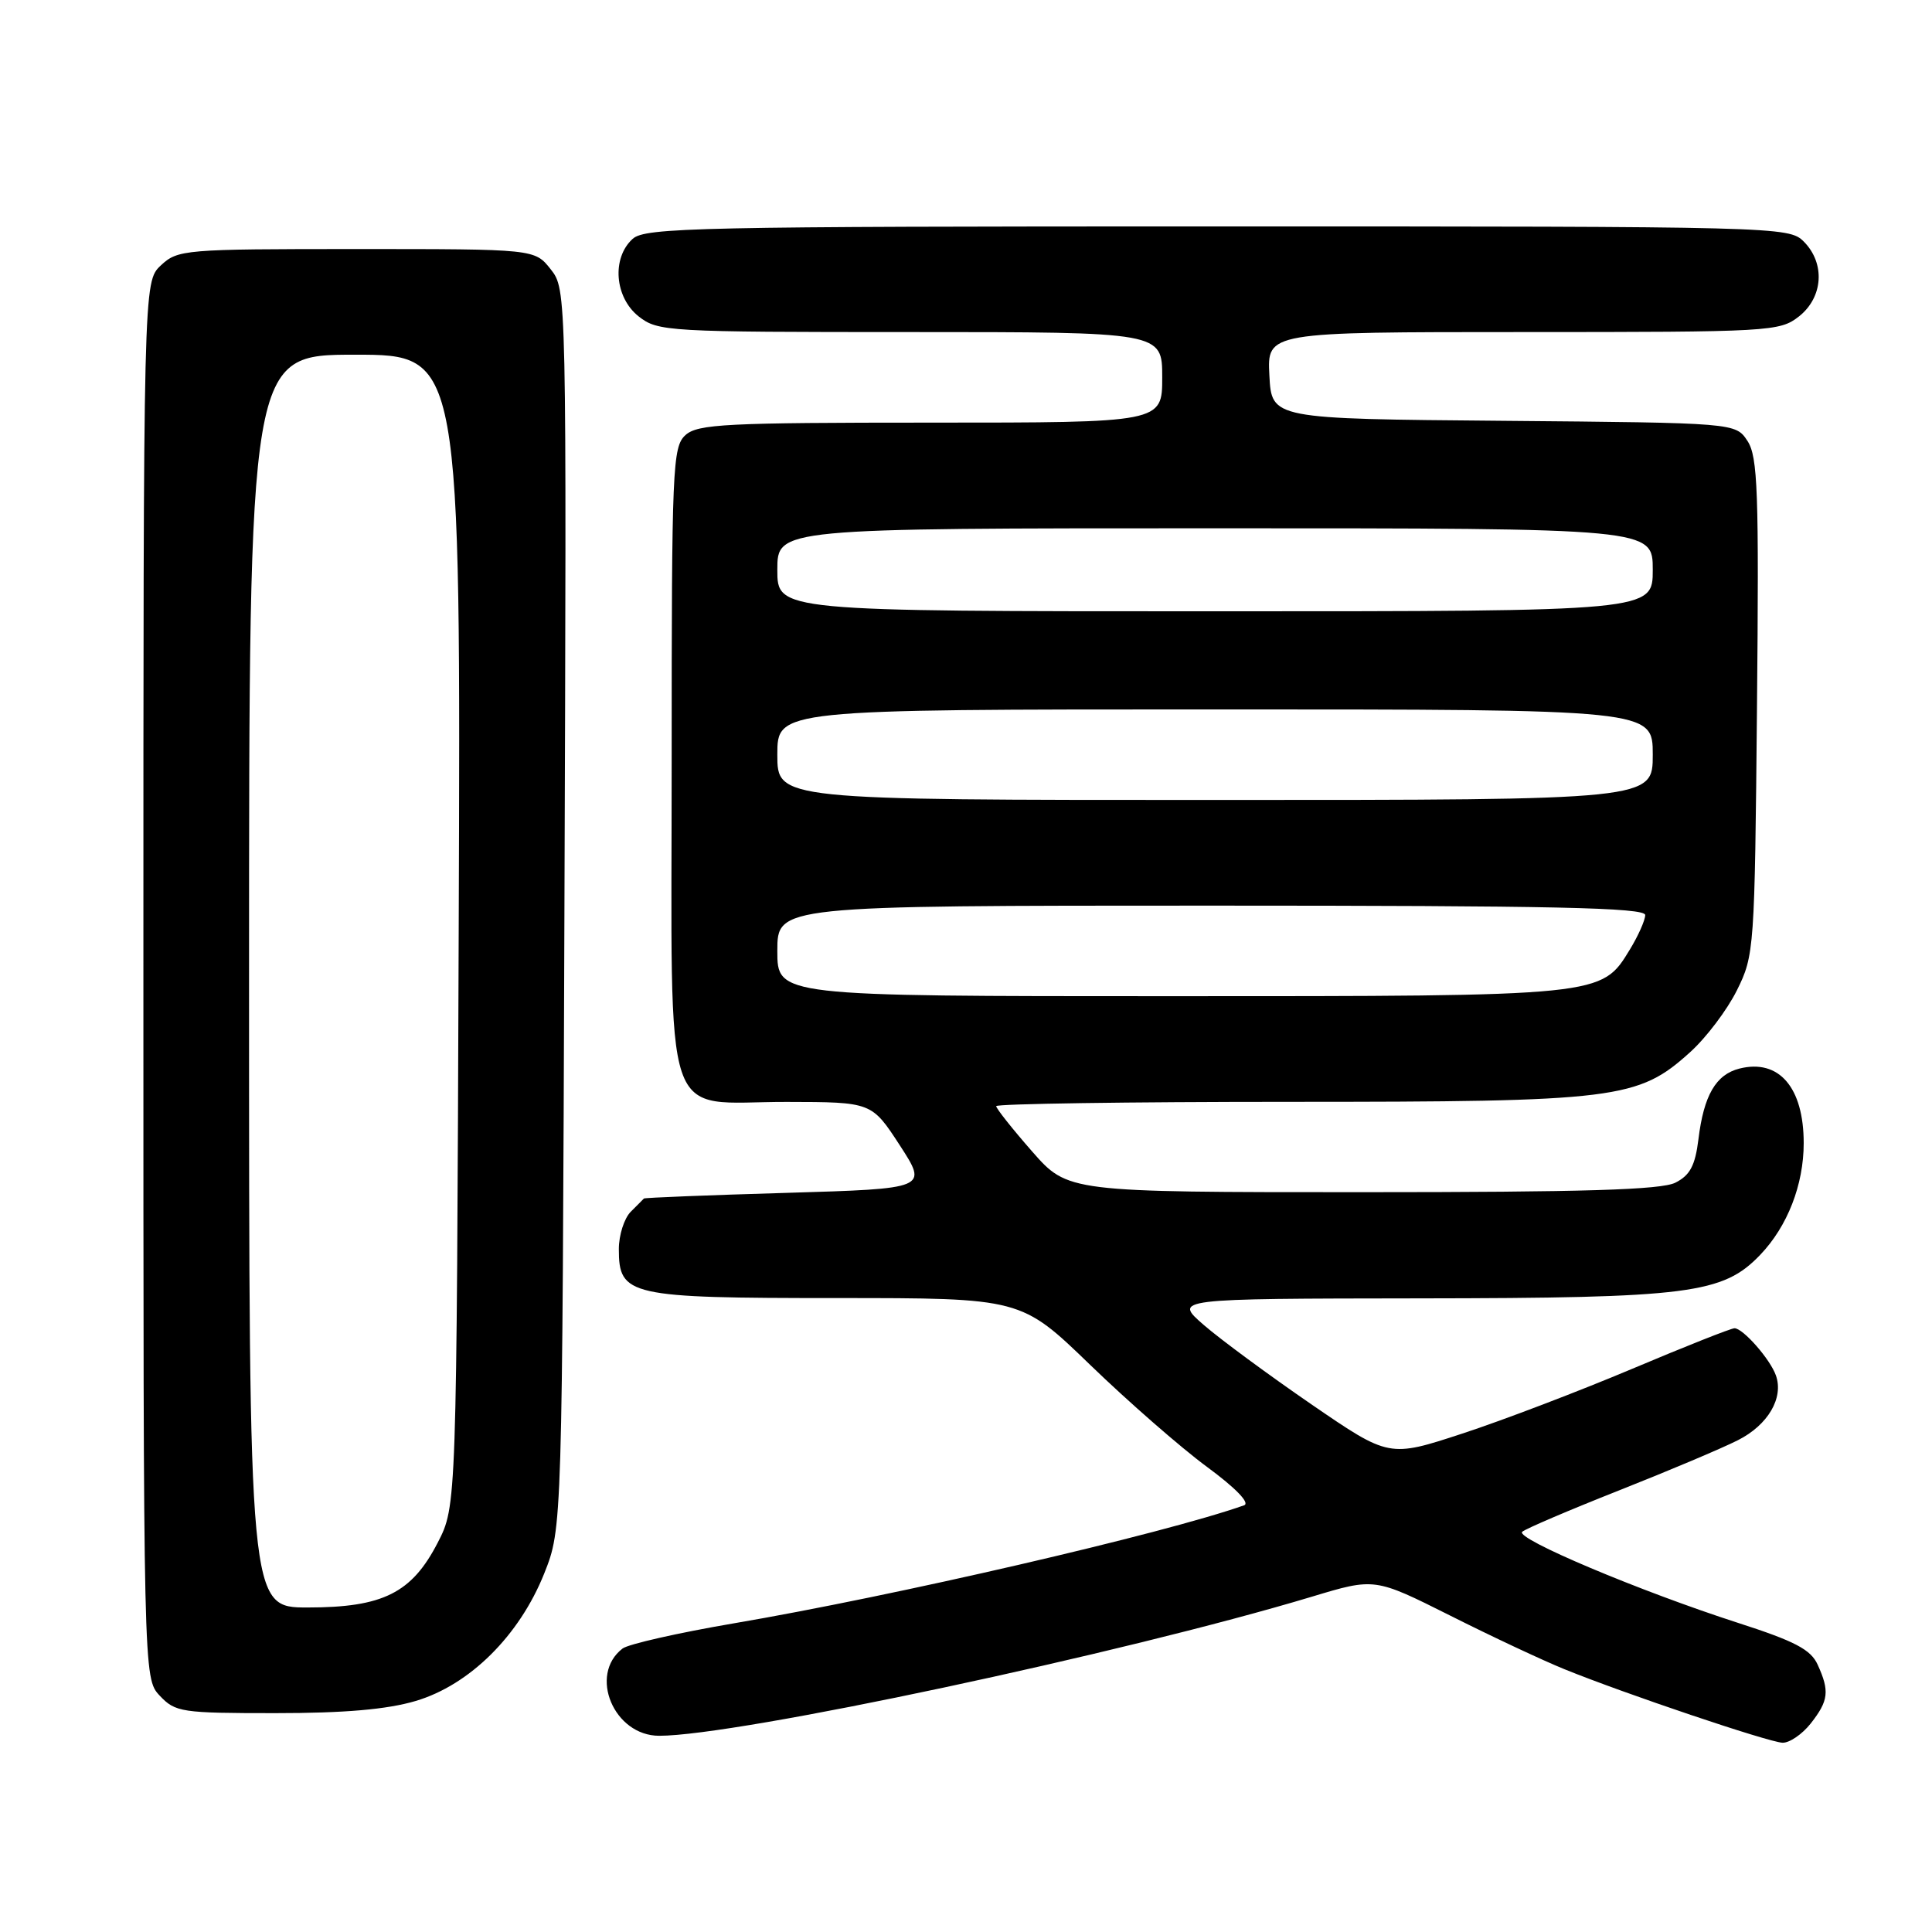 <?xml version="1.0" encoding="UTF-8" standalone="no"?>
<!DOCTYPE svg PUBLIC "-//W3C//DTD SVG 1.1//EN" "http://www.w3.org/Graphics/SVG/1.1/DTD/svg11.dtd" >
<svg xmlns="http://www.w3.org/2000/svg" xmlns:xlink="http://www.w3.org/1999/xlink" version="1.1" viewBox="0 0 256 256">
 <g >
 <path fill="currentColor"
d=" M 239.93 228.37 C 242.30 225.35 242.45 224.09 240.85 220.58 C 239.94 218.57 237.84 217.47 230.30 215.04 C 217.31 210.85 200.72 203.86 201.70 202.97 C 202.14 202.57 207.90 200.11 214.50 197.50 C 221.10 194.89 228.21 191.89 230.29 190.83 C 234.27 188.82 236.37 185.23 235.32 182.26 C 234.57 180.11 230.96 176.00 229.83 176.00 C 229.38 176.00 223.27 178.42 216.26 181.38 C 209.24 184.34 199.13 188.20 193.78 189.95 C 184.06 193.14 184.06 193.14 173.78 186.09 C 168.13 182.21 161.70 177.47 159.50 175.56 C 155.50 172.08 155.50 172.08 188.07 172.04 C 223.87 172.00 228.30 171.43 233.24 166.27 C 236.85 162.50 239.00 156.98 239.00 151.47 C 239.00 144.08 235.72 140.28 230.49 141.59 C 227.36 142.38 225.76 145.13 225.05 150.97 C 224.62 154.44 223.94 155.73 222.00 156.71 C 220.12 157.66 209.90 157.97 180.50 157.97 C 141.50 157.97 141.50 157.97 136.75 152.56 C 134.14 149.58 132.00 146.88 132.00 146.57 C 132.00 146.26 149.47 146.00 170.82 146.00 C 214.32 146.00 217.05 145.66 223.96 139.41 C 226.08 137.50 228.86 133.82 230.15 131.22 C 232.45 126.60 232.51 125.80 232.81 93.67 C 233.08 65.11 232.92 60.53 231.55 58.43 C 229.97 56.03 229.97 56.03 199.24 55.76 C 168.50 55.50 168.50 55.50 168.20 49.75 C 167.90 44.00 167.90 44.00 201.82 44.00 C 234.61 44.00 235.82 43.93 238.37 41.93 C 241.59 39.39 241.88 34.88 239.00 32.00 C 237.04 30.04 235.67 30.00 161.33 30.00 C 92.32 30.00 85.50 30.15 83.83 31.65 C 81.03 34.19 81.44 39.41 84.63 41.93 C 87.18 43.93 88.39 44.00 120.63 44.00 C 154.00 44.00 154.00 44.00 154.00 50.00 C 154.00 56.00 154.00 56.00 123.33 56.00 C 96.19 56.00 92.45 56.19 90.83 57.65 C 89.11 59.21 89.00 61.87 89.00 100.65 C 89.00 150.52 87.48 145.99 104.25 146.01 C 115.50 146.03 115.50 146.03 119.23 151.76 C 122.95 157.50 122.95 157.50 104.23 158.06 C 93.93 158.36 85.42 158.70 85.32 158.81 C 85.22 158.91 84.44 159.71 83.57 160.57 C 82.71 161.44 82.00 163.66 82.00 165.51 C 82.00 171.71 83.31 172.00 110.87 172.00 C 135.30 172.00 135.30 172.00 144.47 180.87 C 149.52 185.75 156.47 191.82 159.92 194.36 C 163.75 197.18 165.67 199.17 164.85 199.46 C 154.27 203.21 118.41 211.50 97.18 215.11 C 89.86 216.36 83.24 217.86 82.49 218.44 C 77.95 221.93 81.34 230.00 87.35 230.00 C 97.66 230.00 148.81 219.10 173.83 211.57 C 182.15 209.06 182.15 209.06 192.13 214.06 C 197.61 216.82 204.44 220.02 207.30 221.18 C 215.30 224.43 234.30 230.83 236.18 230.92 C 237.10 230.96 238.79 229.81 239.93 228.37 Z  M 55.07 225.39 C 62.23 223.27 68.82 216.73 72.11 208.50 C 74.50 202.50 74.50 202.50 74.79 120.43 C 75.08 38.37 75.08 38.37 72.97 35.68 C 70.85 33.00 70.85 33.00 47.24 33.00 C 24.37 33.00 23.56 33.07 21.31 35.17 C 19.00 37.35 19.00 37.35 19.00 129.86 C 19.00 222.37 19.00 222.37 21.17 224.69 C 23.23 226.88 24.05 227.00 36.49 227.00 C 45.66 227.00 51.28 226.51 55.07 225.39 Z  M 103.00 126.00 C 103.00 120.00 103.00 120.00 160.50 120.00 C 205.84 120.00 218.00 120.26 218.00 121.25 C 217.99 121.94 217.08 123.99 215.97 125.81 C 212.18 132.03 212.47 132.00 155.03 132.00 C 103.00 132.00 103.00 132.00 103.00 126.00 Z  M 103.00 100.00 C 103.00 94.00 103.00 94.00 161.00 94.00 C 219.00 94.00 219.00 94.00 219.00 100.00 C 219.00 106.00 219.00 106.00 161.00 106.00 C 103.00 106.00 103.00 106.00 103.00 100.00 Z  M 103.00 75.50 C 103.00 70.00 103.00 70.00 161.00 70.00 C 219.00 70.00 219.00 70.00 219.00 75.50 C 219.00 81.00 219.00 81.00 161.00 81.00 C 103.00 81.00 103.00 81.00 103.00 75.50 Z  M 33.00 130.00 C 33.00 47.00 33.00 47.00 47.03 47.00 C 61.06 47.00 61.06 47.00 60.78 123.28 C 60.50 199.56 60.50 199.56 58.00 204.41 C 54.56 211.09 50.73 213.00 40.77 213.00 C 33.00 213.00 33.00 213.00 33.00 130.00 Z "/>
</g>
</svg>